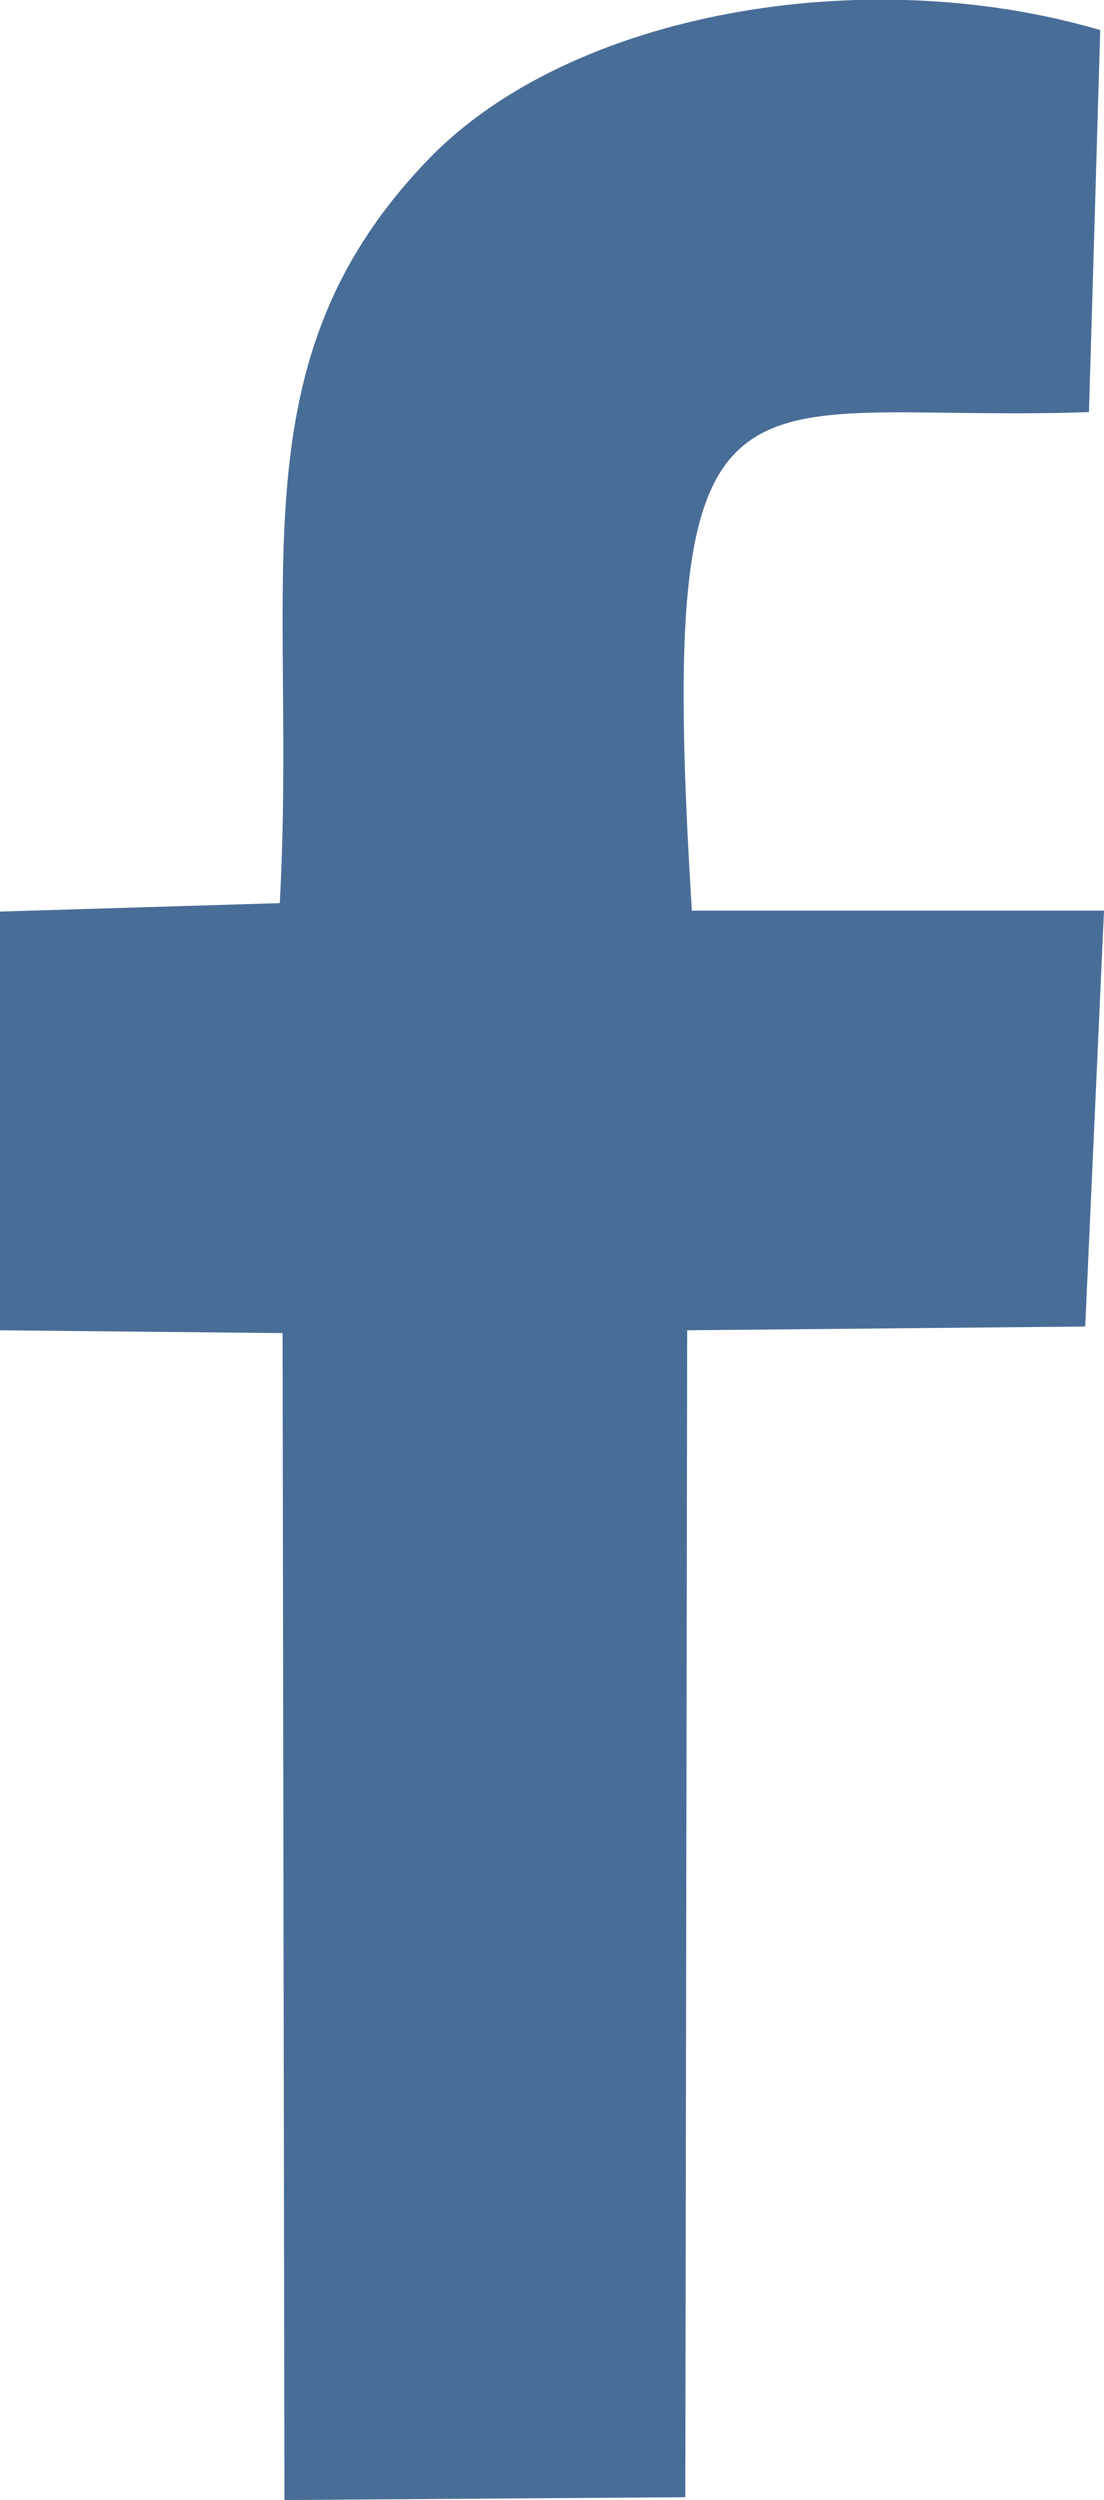 <?xml version="1.0" encoding="UTF-8"?>
<!DOCTYPE svg PUBLIC "-//W3C//DTD SVG 1.1//EN" "http://www.w3.org/Graphics/SVG/1.1/DTD/svg11.dtd">
<!-- Creator: CorelDRAW X7 -->
<svg xmlns="http://www.w3.org/2000/svg" xml:space="preserve" width="2.39mm" height="5.412mm" version="1.1" style="shape-rendering:geometricPrecision; text-rendering:geometricPrecision; image-rendering:optimizeQuality; fill-rule:evenodd; clip-rule:evenodd"
viewBox="0 0 1176 2663"
 xmlns:xlink="http://www.w3.org/1999/xlink">
 <defs>
  <style type="text/css">
   <![CDATA[
    .fil0 {fill:#486D97}
   ]]>
  </style>
 </defs>
 <g id="Capa_x0020_1">
  <path class="fil0" d="M298 962l-298 9 0 446 301 3 2 1243 427 -3 2 -1243 424 -4 20 -443 -439 0c-39,-625 43,-518 423,-531l12 -407c-253,-74 -564,-18 -714,136 -211,217 -141,446 -160,794z"/>
 </g>
</svg>
